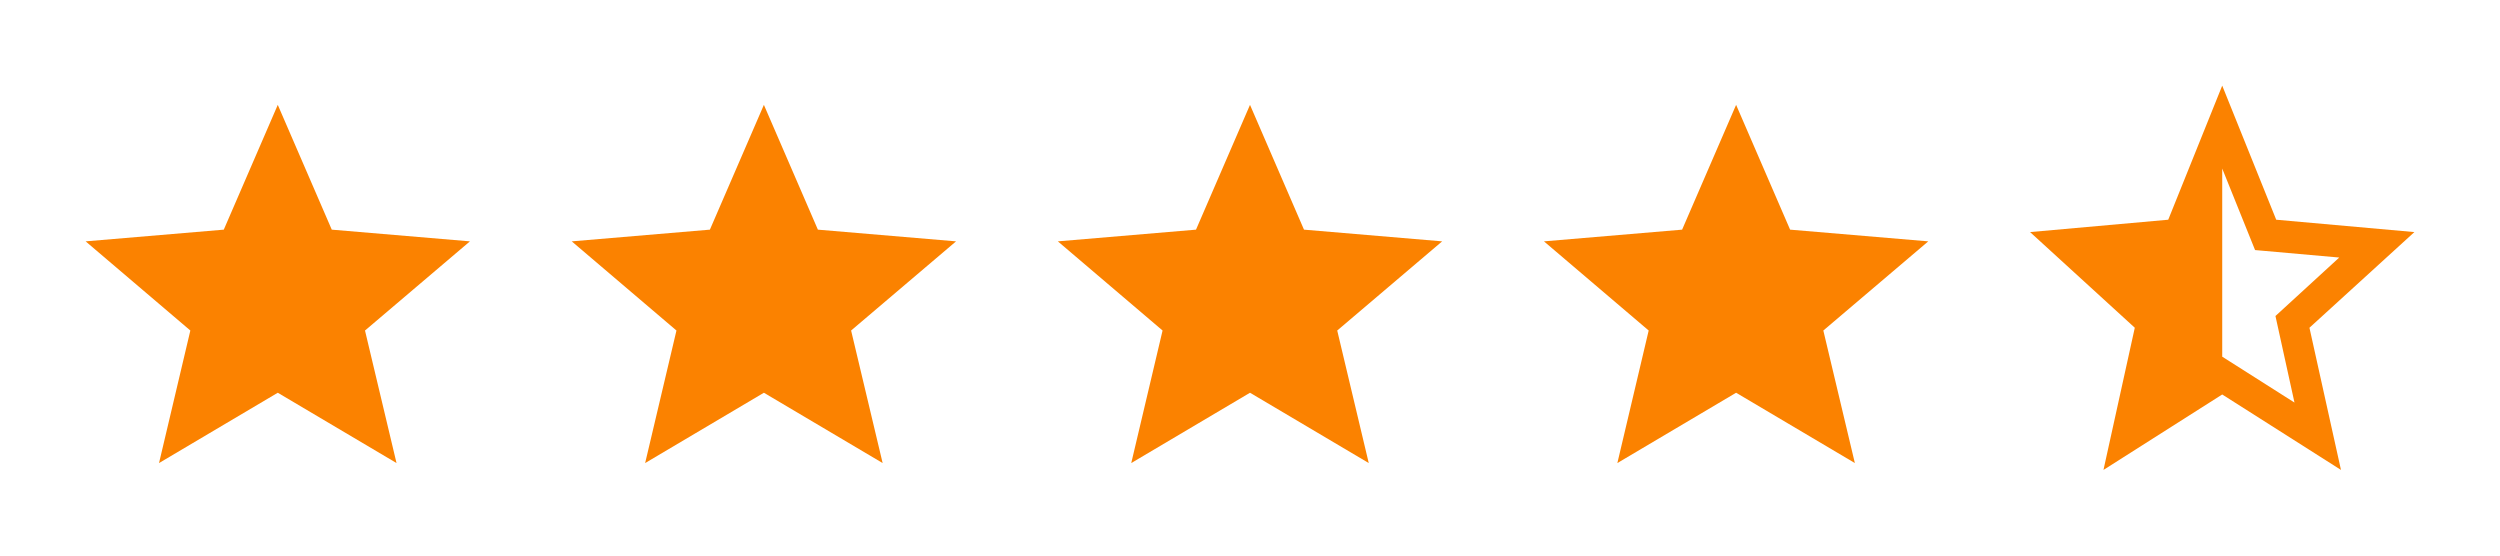 <svg width="72" height="16" viewBox="0 0 72 16" fill="none" xmlns="http://www.w3.org/2000/svg">
<path d="M8 11.311L11.42 13.336L10.512 9.519L13.534 6.951L9.555 6.614L8 3.02L6.445 6.614L2.466 6.951L5.482 9.519L4.58 13.336L8 11.311Z" fill="#FB8200"/>
<path d="M22 11.311L25.42 13.336L24.512 9.519L27.534 6.951L23.555 6.614L22 3.02L20.445 6.614L16.466 6.951L19.482 9.519L18.58 13.336L22 11.311Z" fill="#FB8200"/>
<path d="M36 11.311L39.42 13.336L38.512 9.519L41.534 6.951L37.555 6.614L36 3.02L34.445 6.614L30.466 6.951L33.482 9.519L32.58 13.336L36 11.311Z" fill="#FB8200"/>
<path d="M50 11.311L53.42 13.336L52.512 9.519L55.534 6.951L51.555 6.614L50 3.02L48.445 6.614L44.466 6.951L47.482 9.519L46.58 13.336L50 11.311Z" fill="#FB8200"/>
<path d="M64 10.272V4.854L64.946 7.202L67.37 7.417L65.533 9.101L66.081 11.594L64 10.272ZM69.534 6.684L65.555 6.328L64 2.466L62.445 6.328L58.466 6.684L61.482 9.439L60.58 13.534L64 11.361L67.42 13.534L66.512 9.439L69.534 6.684Z" fill="#FB8200"/>
</svg>

